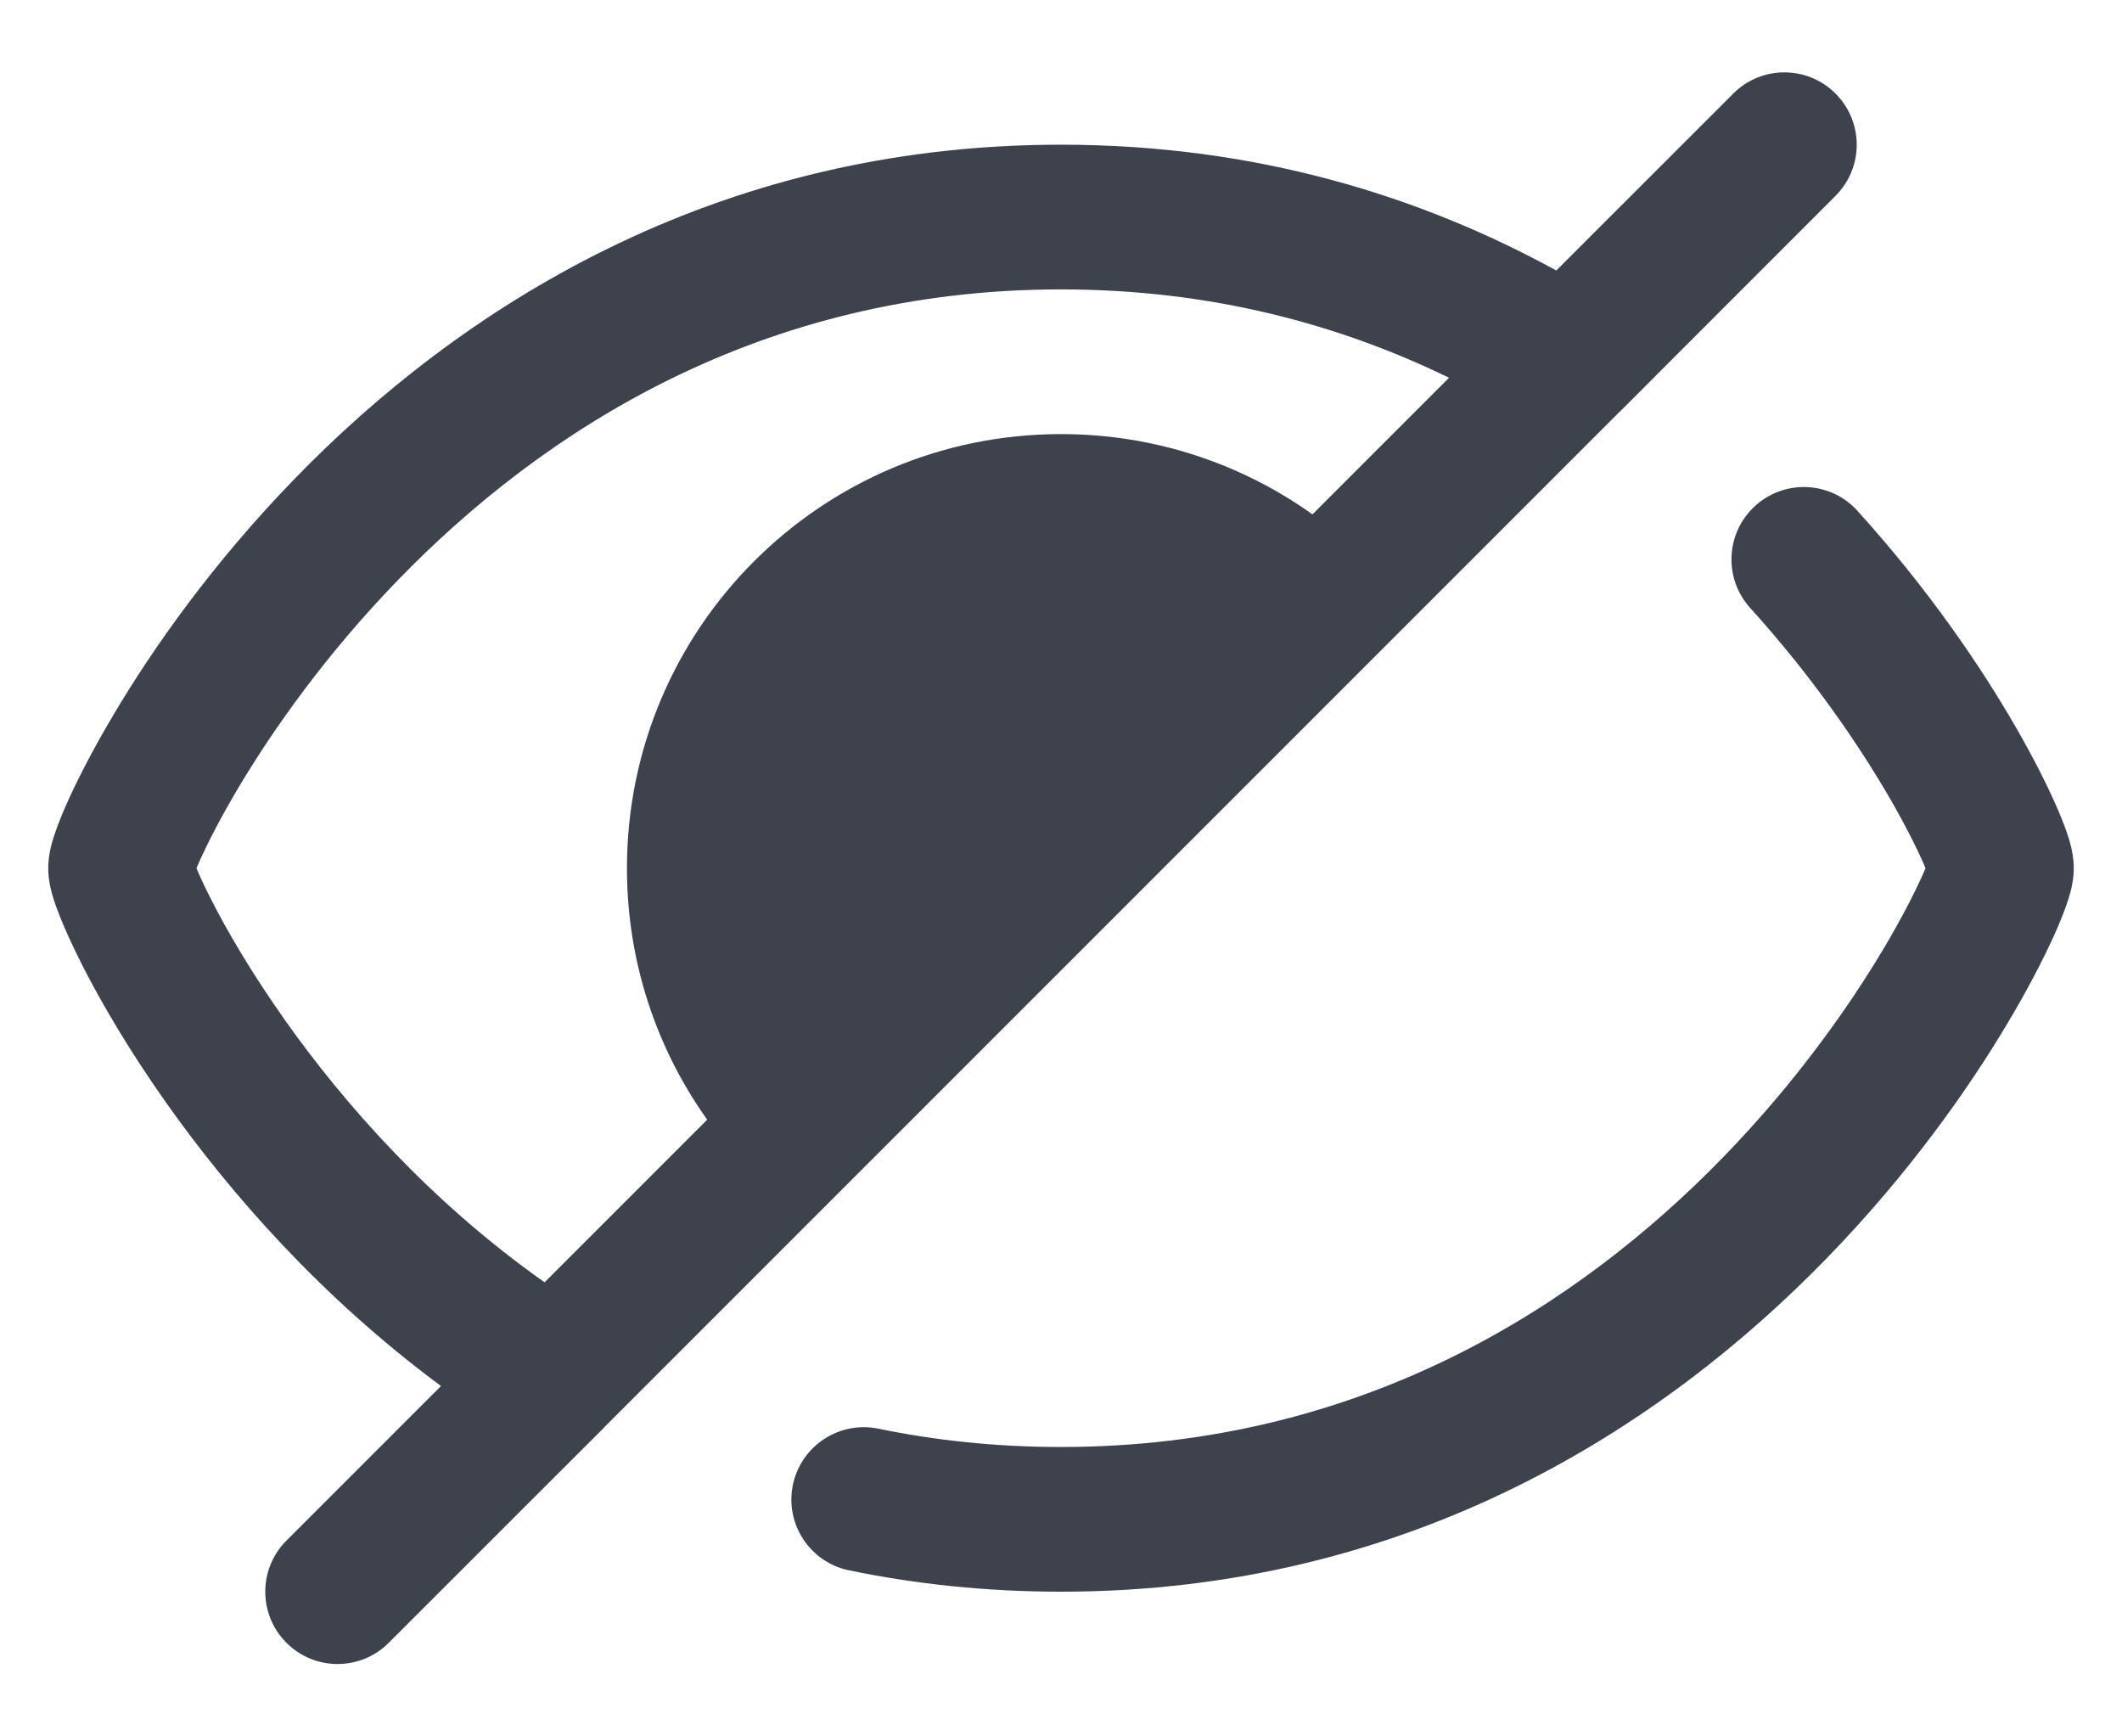 <svg width="22" height="18" viewBox="0 0 22 18" fill="none" xmlns="http://www.w3.org/2000/svg">
<path fill-rule="evenodd" clip-rule="evenodd" d="M19.03 0.97C19.323 1.263 19.323 1.737 19.03 2.03L16.794 4.267L16.787 4.273L6.273 14.787L6.267 14.794L4.03 17.03C3.737 17.323 3.263 17.323 2.97 17.03C2.677 16.737 2.677 16.263 2.97 15.97L4.572 14.368C3.321 13.442 2.382 12.362 1.731 11.443C1.34 10.891 1.048 10.39 0.851 10.002C0.753 9.808 0.675 9.637 0.62 9.498C0.592 9.429 0.567 9.36 0.548 9.295L0.548 9.294C0.535 9.253 0.5 9.134 0.5 9C0.5 8.891 0.523 8.799 0.532 8.762C0.545 8.711 0.561 8.661 0.578 8.614C0.611 8.52 0.655 8.411 0.709 8.293C0.817 8.055 0.974 7.75 1.18 7.404C1.591 6.711 2.212 5.831 3.056 4.962C4.746 3.222 7.366 1.5 11 1.5C13.015 1.5 14.724 2.031 16.135 2.804L17.97 0.97C18.262 0.677 18.737 0.677 19.03 0.97ZM13.607 5.332L15.023 3.916C13.889 3.364 12.554 3 11 3C7.884 3 5.629 4.465 4.132 6.007C3.382 6.779 2.831 7.562 2.469 8.17C2.288 8.475 2.158 8.73 2.075 8.912C2.061 8.944 2.048 8.974 2.037 9C2.071 9.082 2.121 9.191 2.188 9.322C2.352 9.646 2.607 10.084 2.955 10.576C3.57 11.445 4.463 12.458 5.646 13.293L7.332 11.607C6.808 10.872 6.5 9.972 6.5 9C6.5 6.515 8.515 4.5 11 4.5C11.972 4.5 12.872 4.808 13.607 5.332ZM1.986 8.868L1.985 8.866C1.981 8.852 1.983 8.854 1.986 8.868Z" fill="#3D424D"/>
<path d="M18.198 5.243C18.505 4.965 18.979 4.988 19.257 5.295C19.993 6.108 20.536 6.908 20.897 7.535C21.078 7.848 21.216 8.122 21.311 8.338C21.359 8.445 21.399 8.545 21.429 8.633C21.444 8.676 21.459 8.724 21.471 8.773C21.479 8.809 21.5 8.896 21.5 9C21.5 9.109 21.477 9.201 21.468 9.238C21.455 9.289 21.439 9.339 21.422 9.386C21.389 9.48 21.345 9.589 21.291 9.707C21.183 9.945 21.026 10.25 20.82 10.596C20.409 11.289 19.788 12.169 18.944 13.038C17.254 14.778 14.634 16.5 11 16.5C10.224 16.5 9.492 16.421 8.804 16.279C8.398 16.196 8.137 15.799 8.22 15.394C8.304 14.988 8.701 14.727 9.106 14.81C9.696 14.932 10.326 15 11 15C14.116 15 16.371 13.535 17.868 11.993C18.618 11.221 19.169 10.438 19.531 9.83C19.712 9.525 19.842 9.27 19.925 9.088C19.939 9.056 19.952 9.026 19.963 9C19.956 8.983 19.948 8.965 19.94 8.945C19.869 8.784 19.756 8.558 19.598 8.284C19.282 7.738 18.801 7.026 18.145 6.302C17.867 5.995 17.891 5.521 18.198 5.243Z" fill="#3D424D"/>
</svg>
